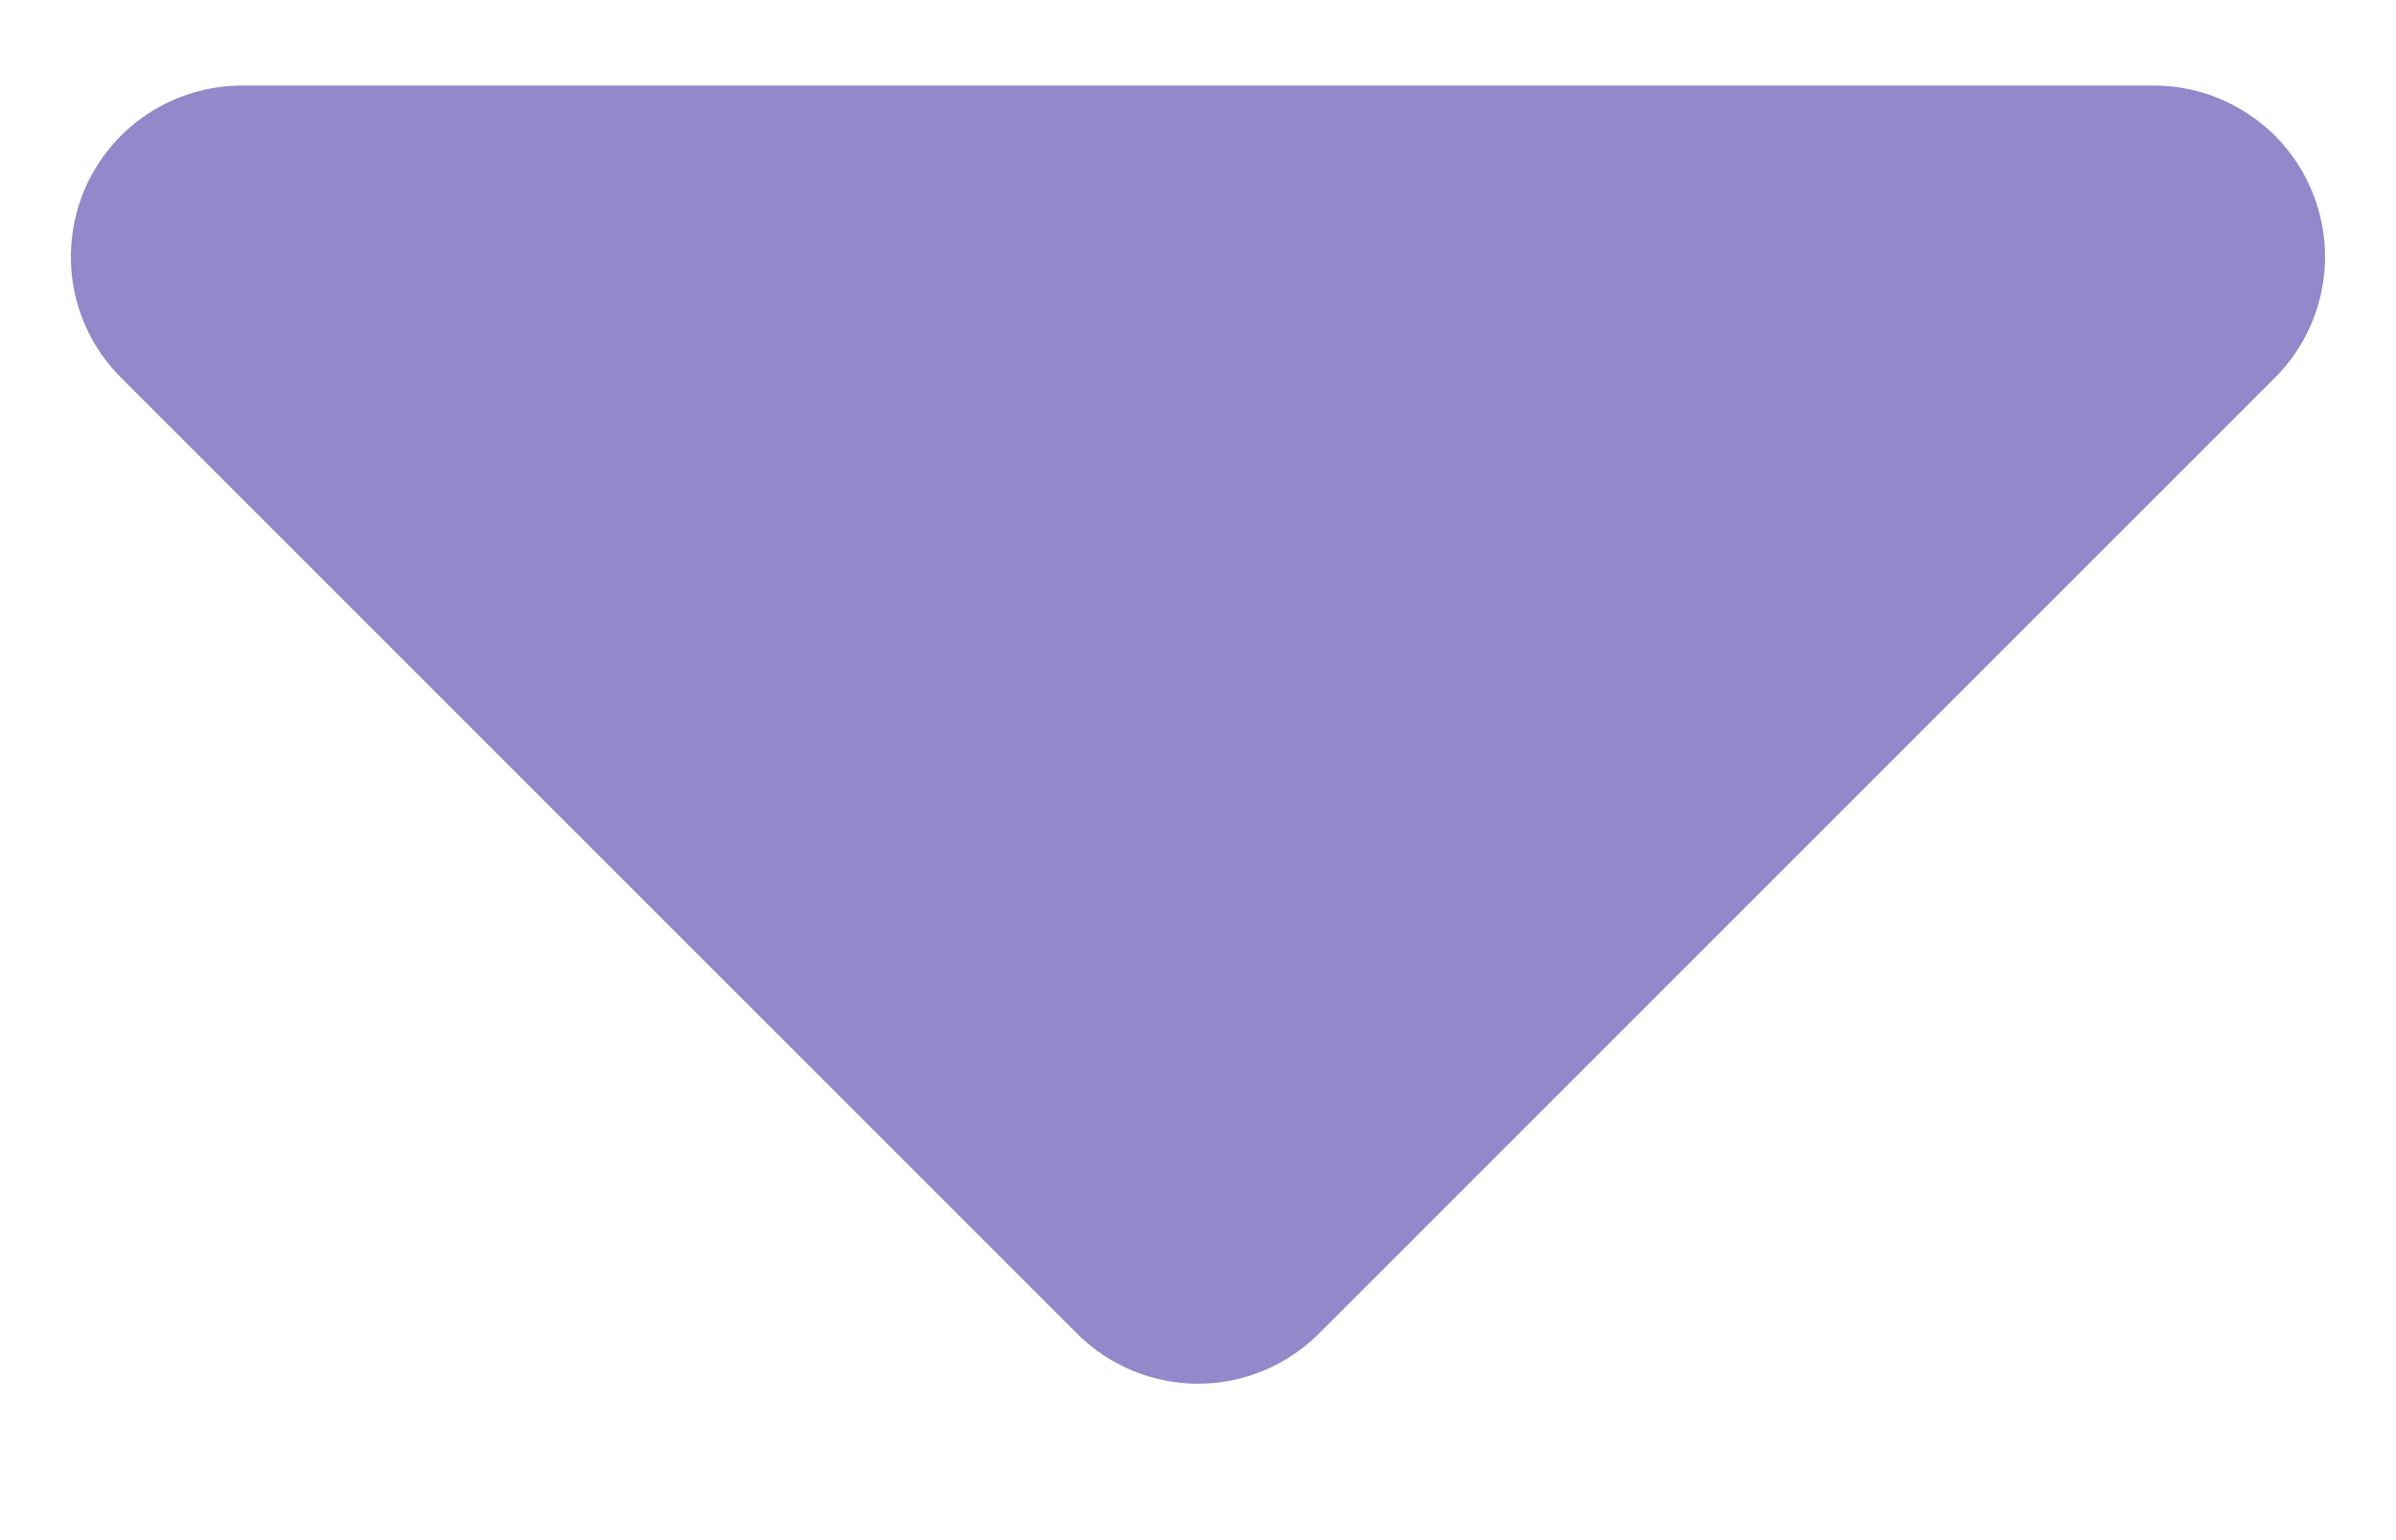 <svg width="14" height="9" viewBox="0 0 14 9" fill="none" xmlns="http://www.w3.org/2000/svg">
<path d="M1.414 0.5H12.586C12.784 0.5 12.977 0.559 13.141 0.669C13.306 0.778 13.434 0.935 13.509 1.117C13.585 1.3 13.605 1.501 13.566 1.695C13.528 1.889 13.433 2.067 13.293 2.207L7.707 7.793C7.519 7.98 7.265 8.086 7 8.086C6.735 8.086 6.48 7.98 6.293 7.793L0.707 2.207C0.567 2.067 0.472 1.889 0.433 1.695C0.395 1.501 0.415 1.3 0.49 1.117C0.566 0.935 0.694 0.778 0.858 0.669C1.023 0.559 1.216 0.5 1.414 0.5Z" fill="#9388CA"/>
</svg>
